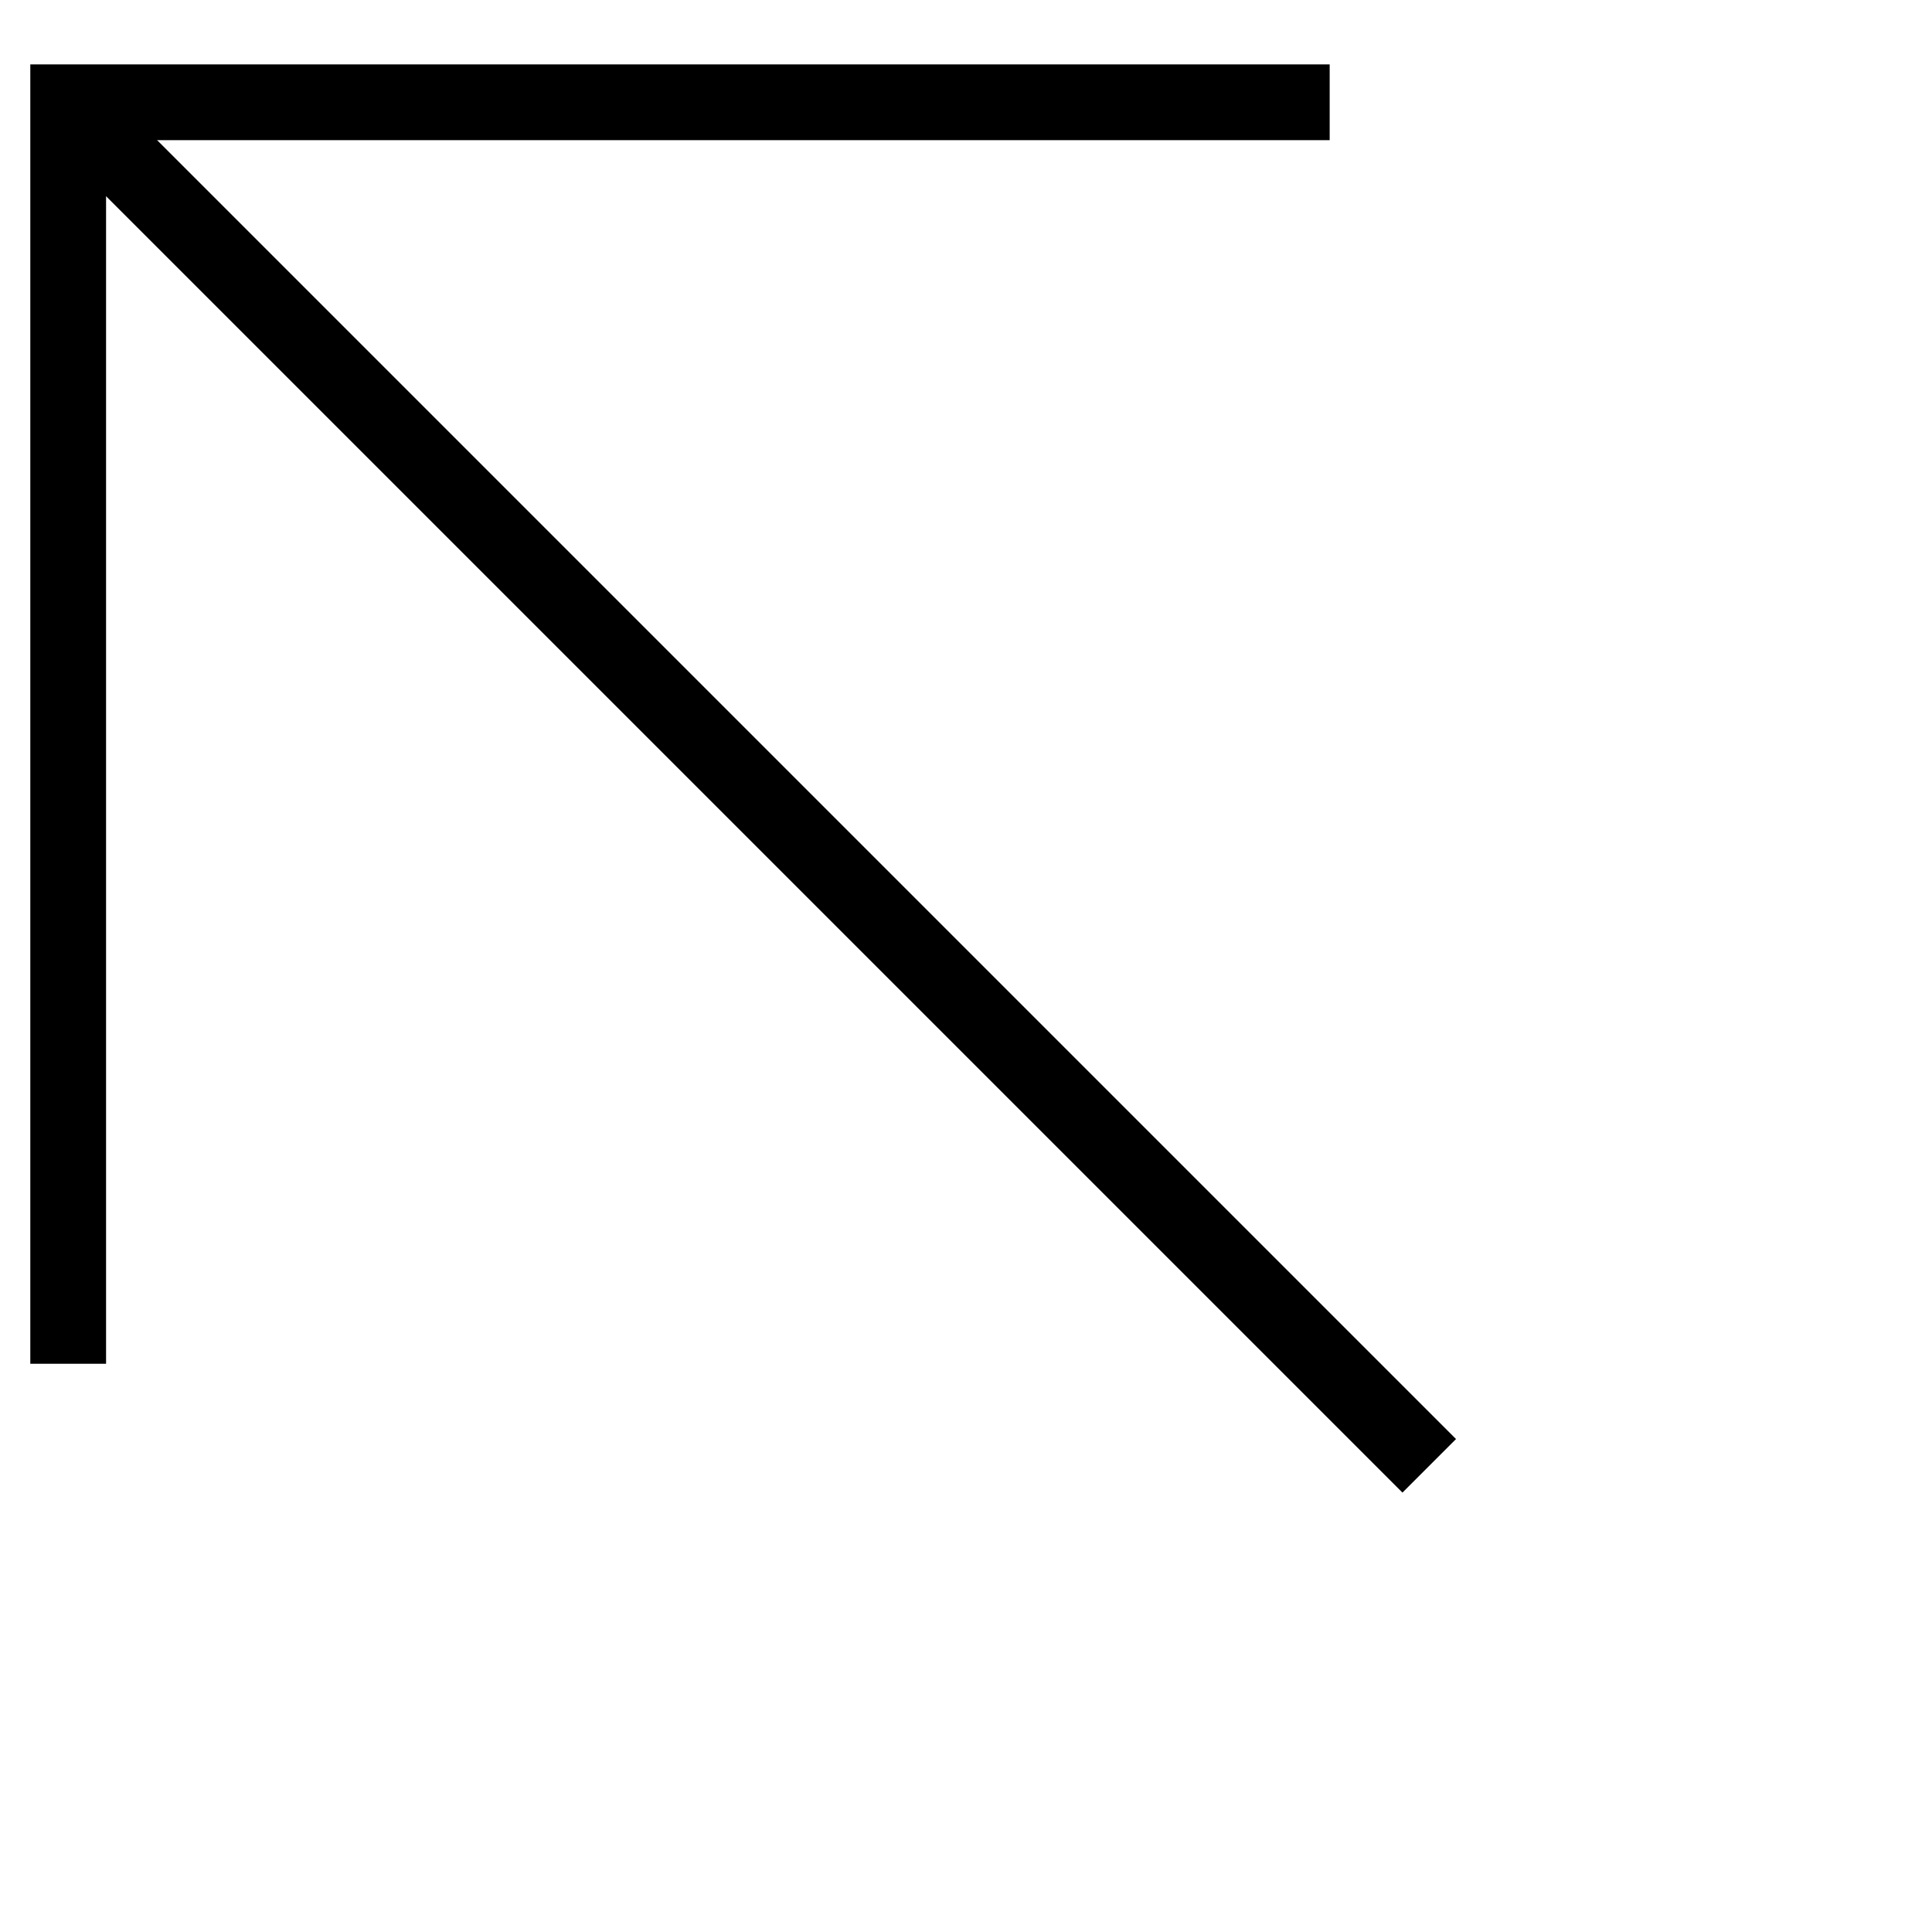 <svg xmlns="http://www.w3.org/2000/svg" viewBox="0 0 51 51">
<g id="Group_490">
	<g id="Group_154">
		<g id="Path_2">
			<polygon class="st0" points="0.8,1.7 35.1,1.7 35.1,3.7 2.8,3.7 2.8,36 0.8,36 			"/>
		</g>
		<g id="Line_2">
			<rect x="18.8" y="-4.7" transform="matrix(0.707 -0.707 0.707 0.707 -8.863 20.1)" class="st0" width="2" height="50.8"/>
		</g>
	</g>
</g>
</svg>
